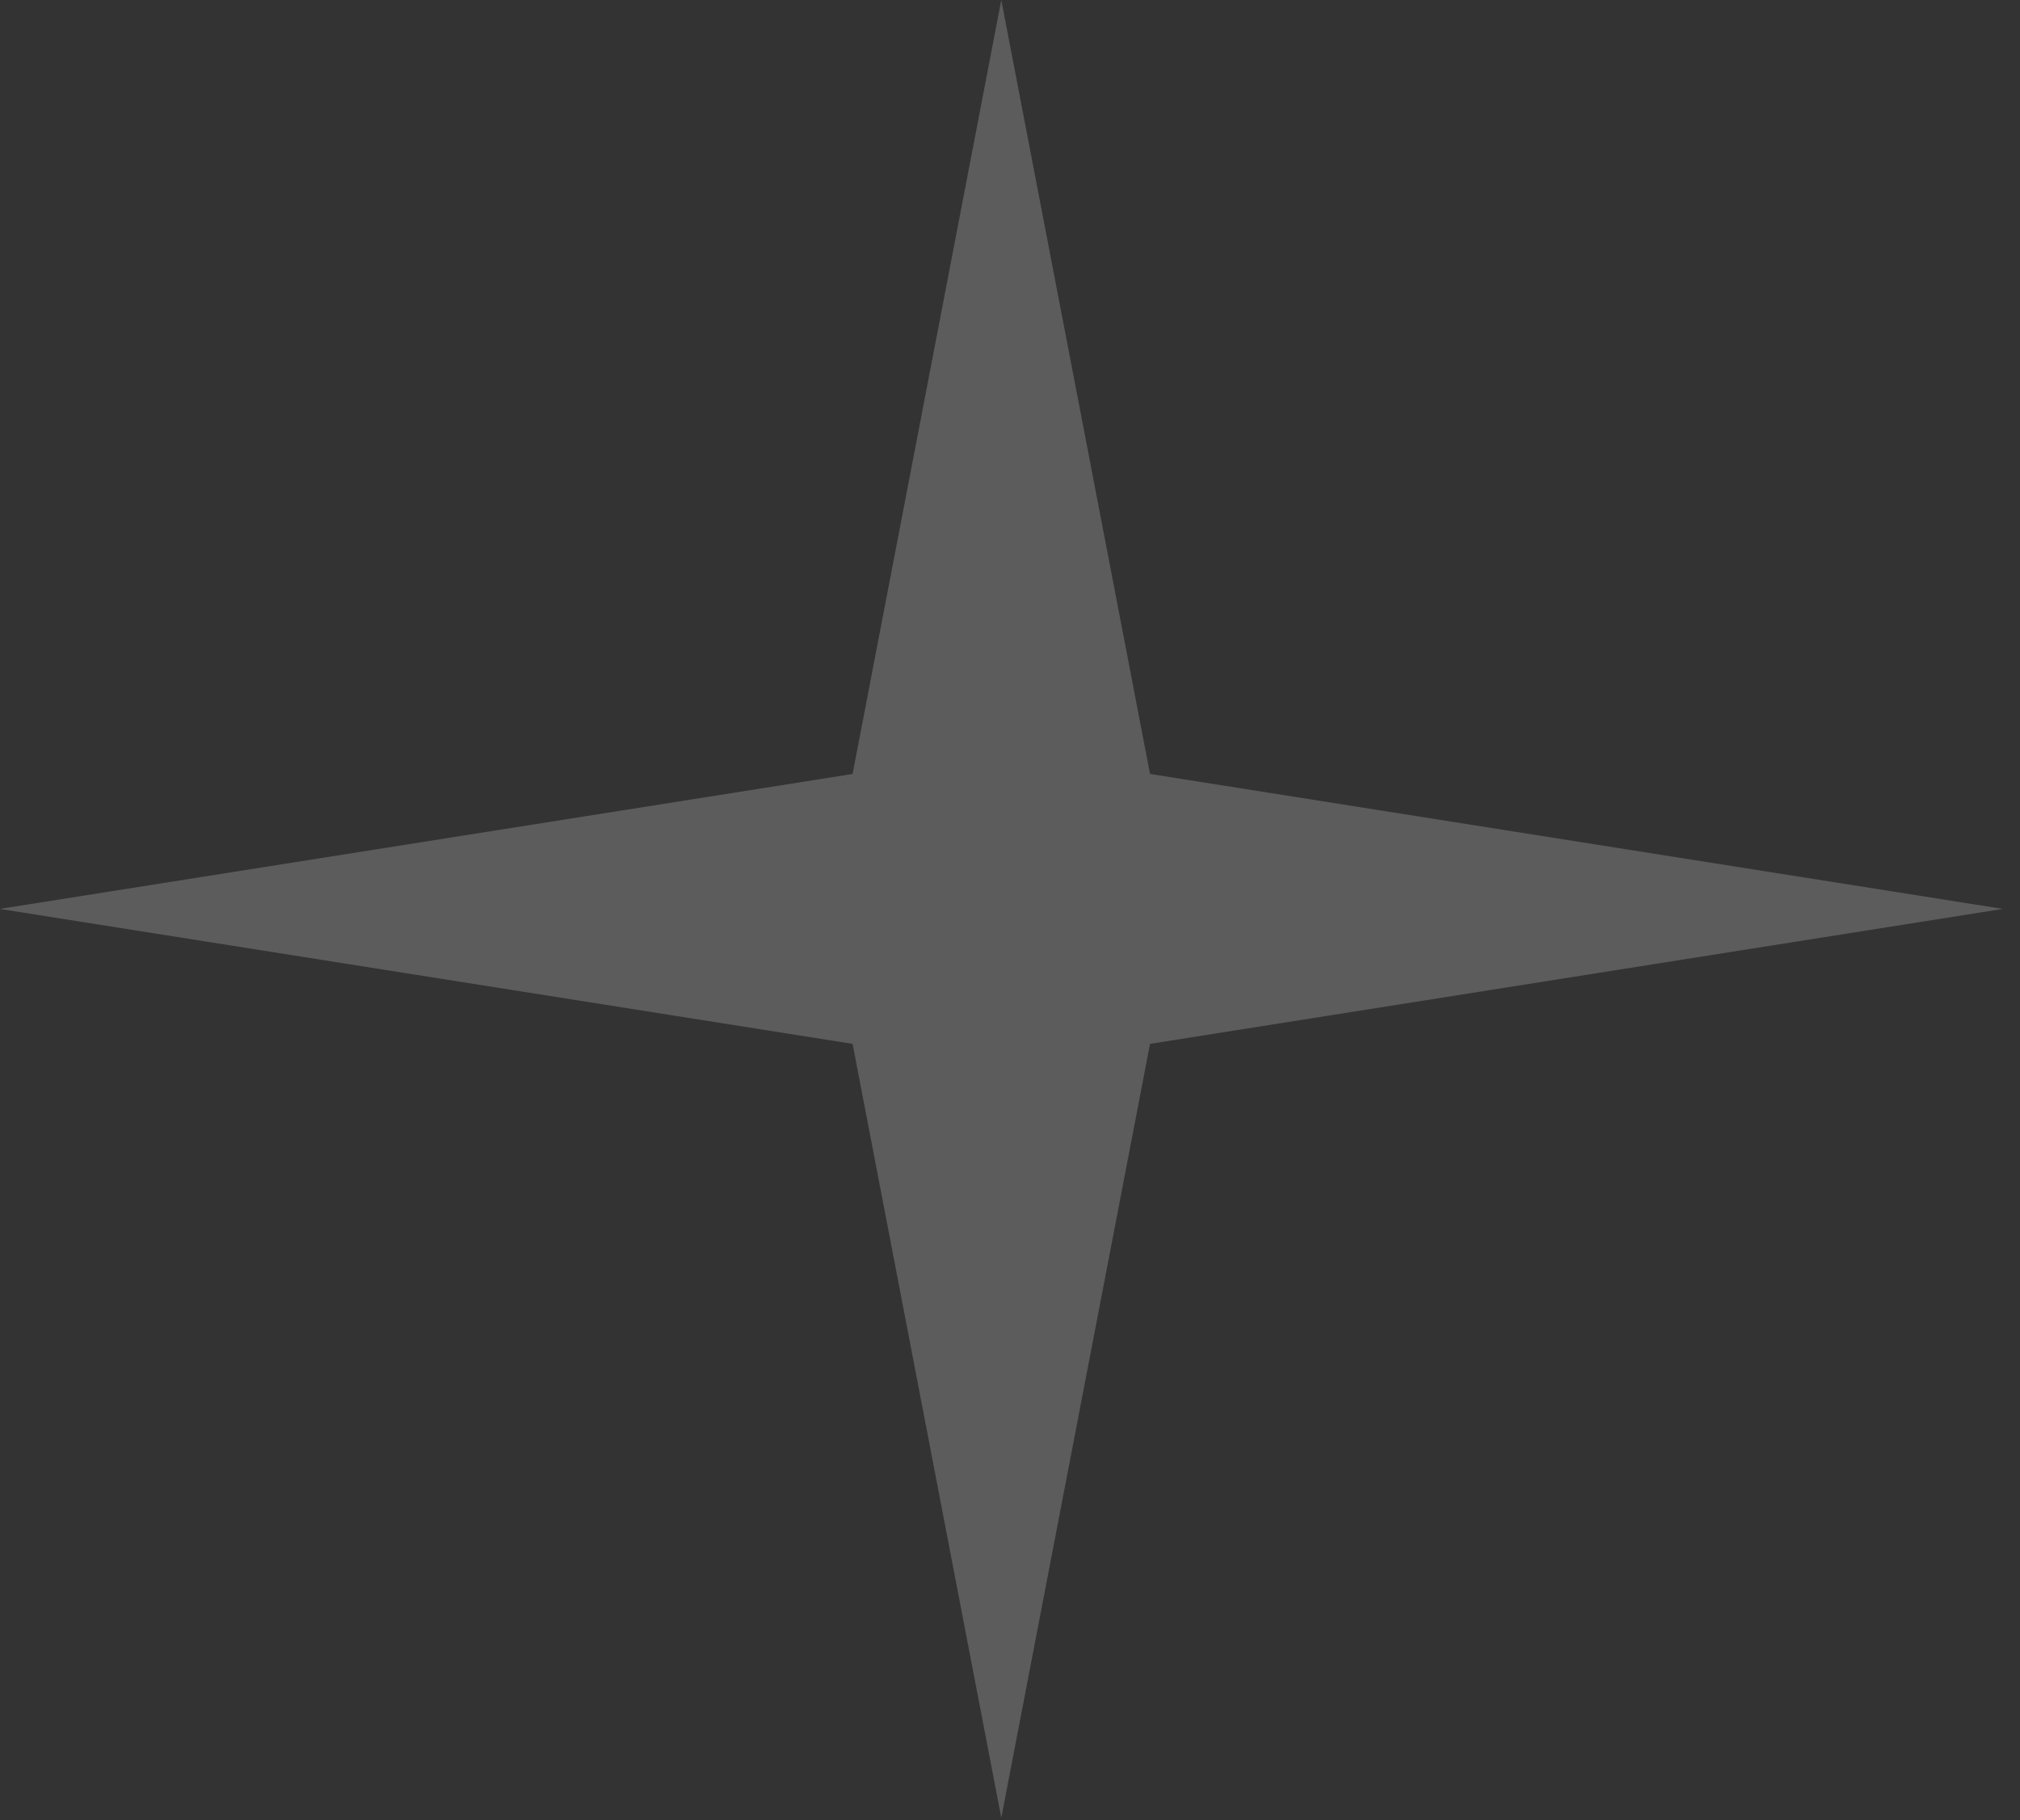 <svg width="81" height="73" viewBox="0 0 81 73" fill="none" xmlns="http://www.w3.org/2000/svg">
<rect x="0" y="0" width="81" height="73" fill="#333333" stroke="none"/>
<path d="M40.151 0L46.115 31.042L80.312 36.455L46.115 41.868L40.151 72.91L34.188 41.868L-0.01 36.455L34.188 31.042L40.151 0Z" fill="white" fill-opacity="0.2"/>
</svg>

